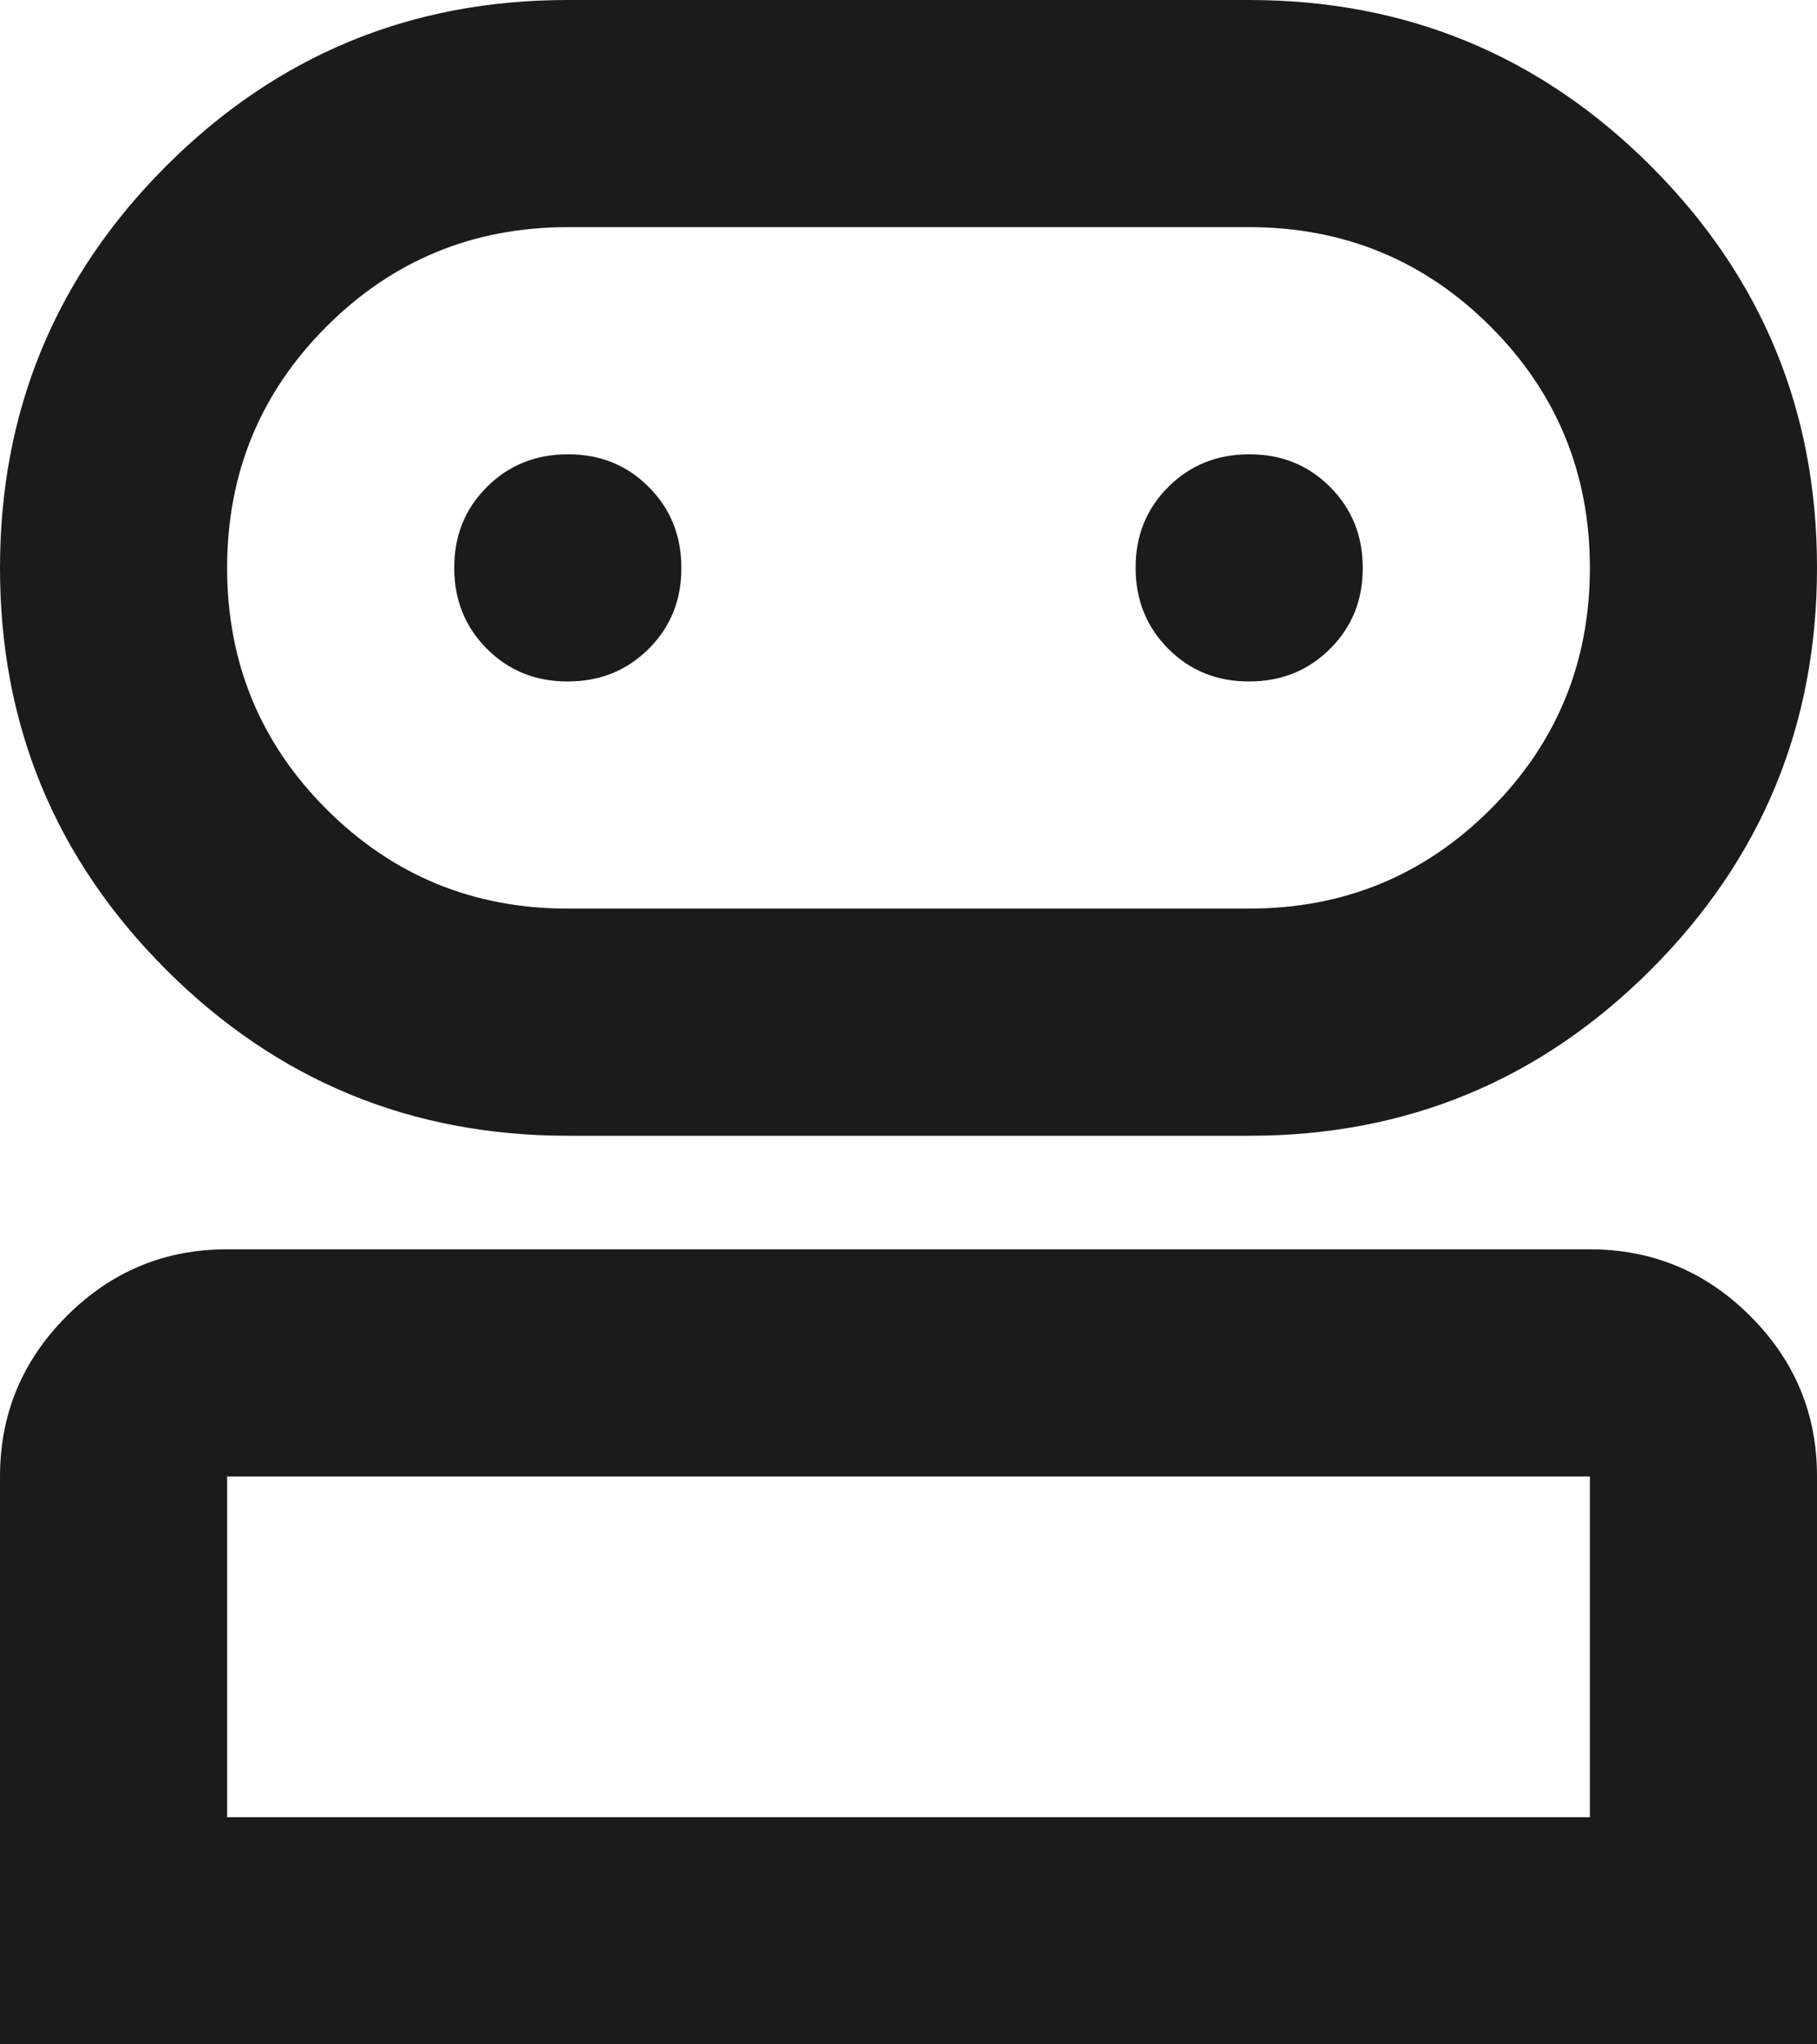 <svg width="16" height="18" viewBox="0 0 16 18" fill="none" xmlns="http://www.w3.org/2000/svg">
<path d="M6.8306e-07 18V13C6.8306e-07 12.45 0.196 11.979 0.588 11.587C0.98 11.195 1.451 10.999 2 11H14C14.55 11 15.021 11.196 15.413 11.588C15.805 11.98 16.001 12.451 16 13V18H6.8306e-07ZM5 10C3.617 10 2.437 9.512 1.462 8.537C0.487 7.562 -0.001 6.383 6.8306e-07 5C6.8306e-07 3.617 0.488 2.437 1.463 1.462C2.438 0.487 3.617 -0.001 5 6.8306e-07H11C12.383 6.8306e-07 13.563 0.488 14.538 1.463C15.513 2.438 16.001 3.617 16 5C16 6.383 15.512 7.563 14.537 8.538C13.562 9.513 12.383 10.001 11 10H5ZM2 16H14V13H2V16ZM5 8H11C11.833 8 12.542 7.708 13.125 7.125C13.708 6.542 14 5.833 14 5C14 4.167 13.708 3.458 13.125 2.875C12.542 2.292 11.833 2 11 2H5C4.167 2 3.458 2.292 2.875 2.875C2.292 3.458 2 4.167 2 5C2 5.833 2.292 6.542 2.875 7.125C3.458 7.708 4.167 8 5 8ZM5 6C5.283 6 5.521 5.904 5.713 5.712C5.905 5.52 6.001 5.283 6 5C6 4.717 5.904 4.479 5.712 4.287C5.52 4.095 5.283 3.999 5 4C4.717 4 4.479 4.096 4.287 4.288C4.095 4.48 3.999 4.717 4 5C4 5.283 4.096 5.521 4.288 5.713C4.48 5.905 4.717 6.001 5 6ZM11 6C11.283 6 11.521 5.904 11.713 5.712C11.905 5.52 12.001 5.283 12 5C12 4.717 11.904 4.479 11.712 4.287C11.52 4.095 11.283 3.999 11 4C10.717 4 10.479 4.096 10.287 4.288C10.095 4.48 9.999 4.717 10 5C10 5.283 10.096 5.521 10.288 5.713C10.48 5.905 10.717 6.001 11 6Z" fill="#1B1B1B"/>
</svg>
